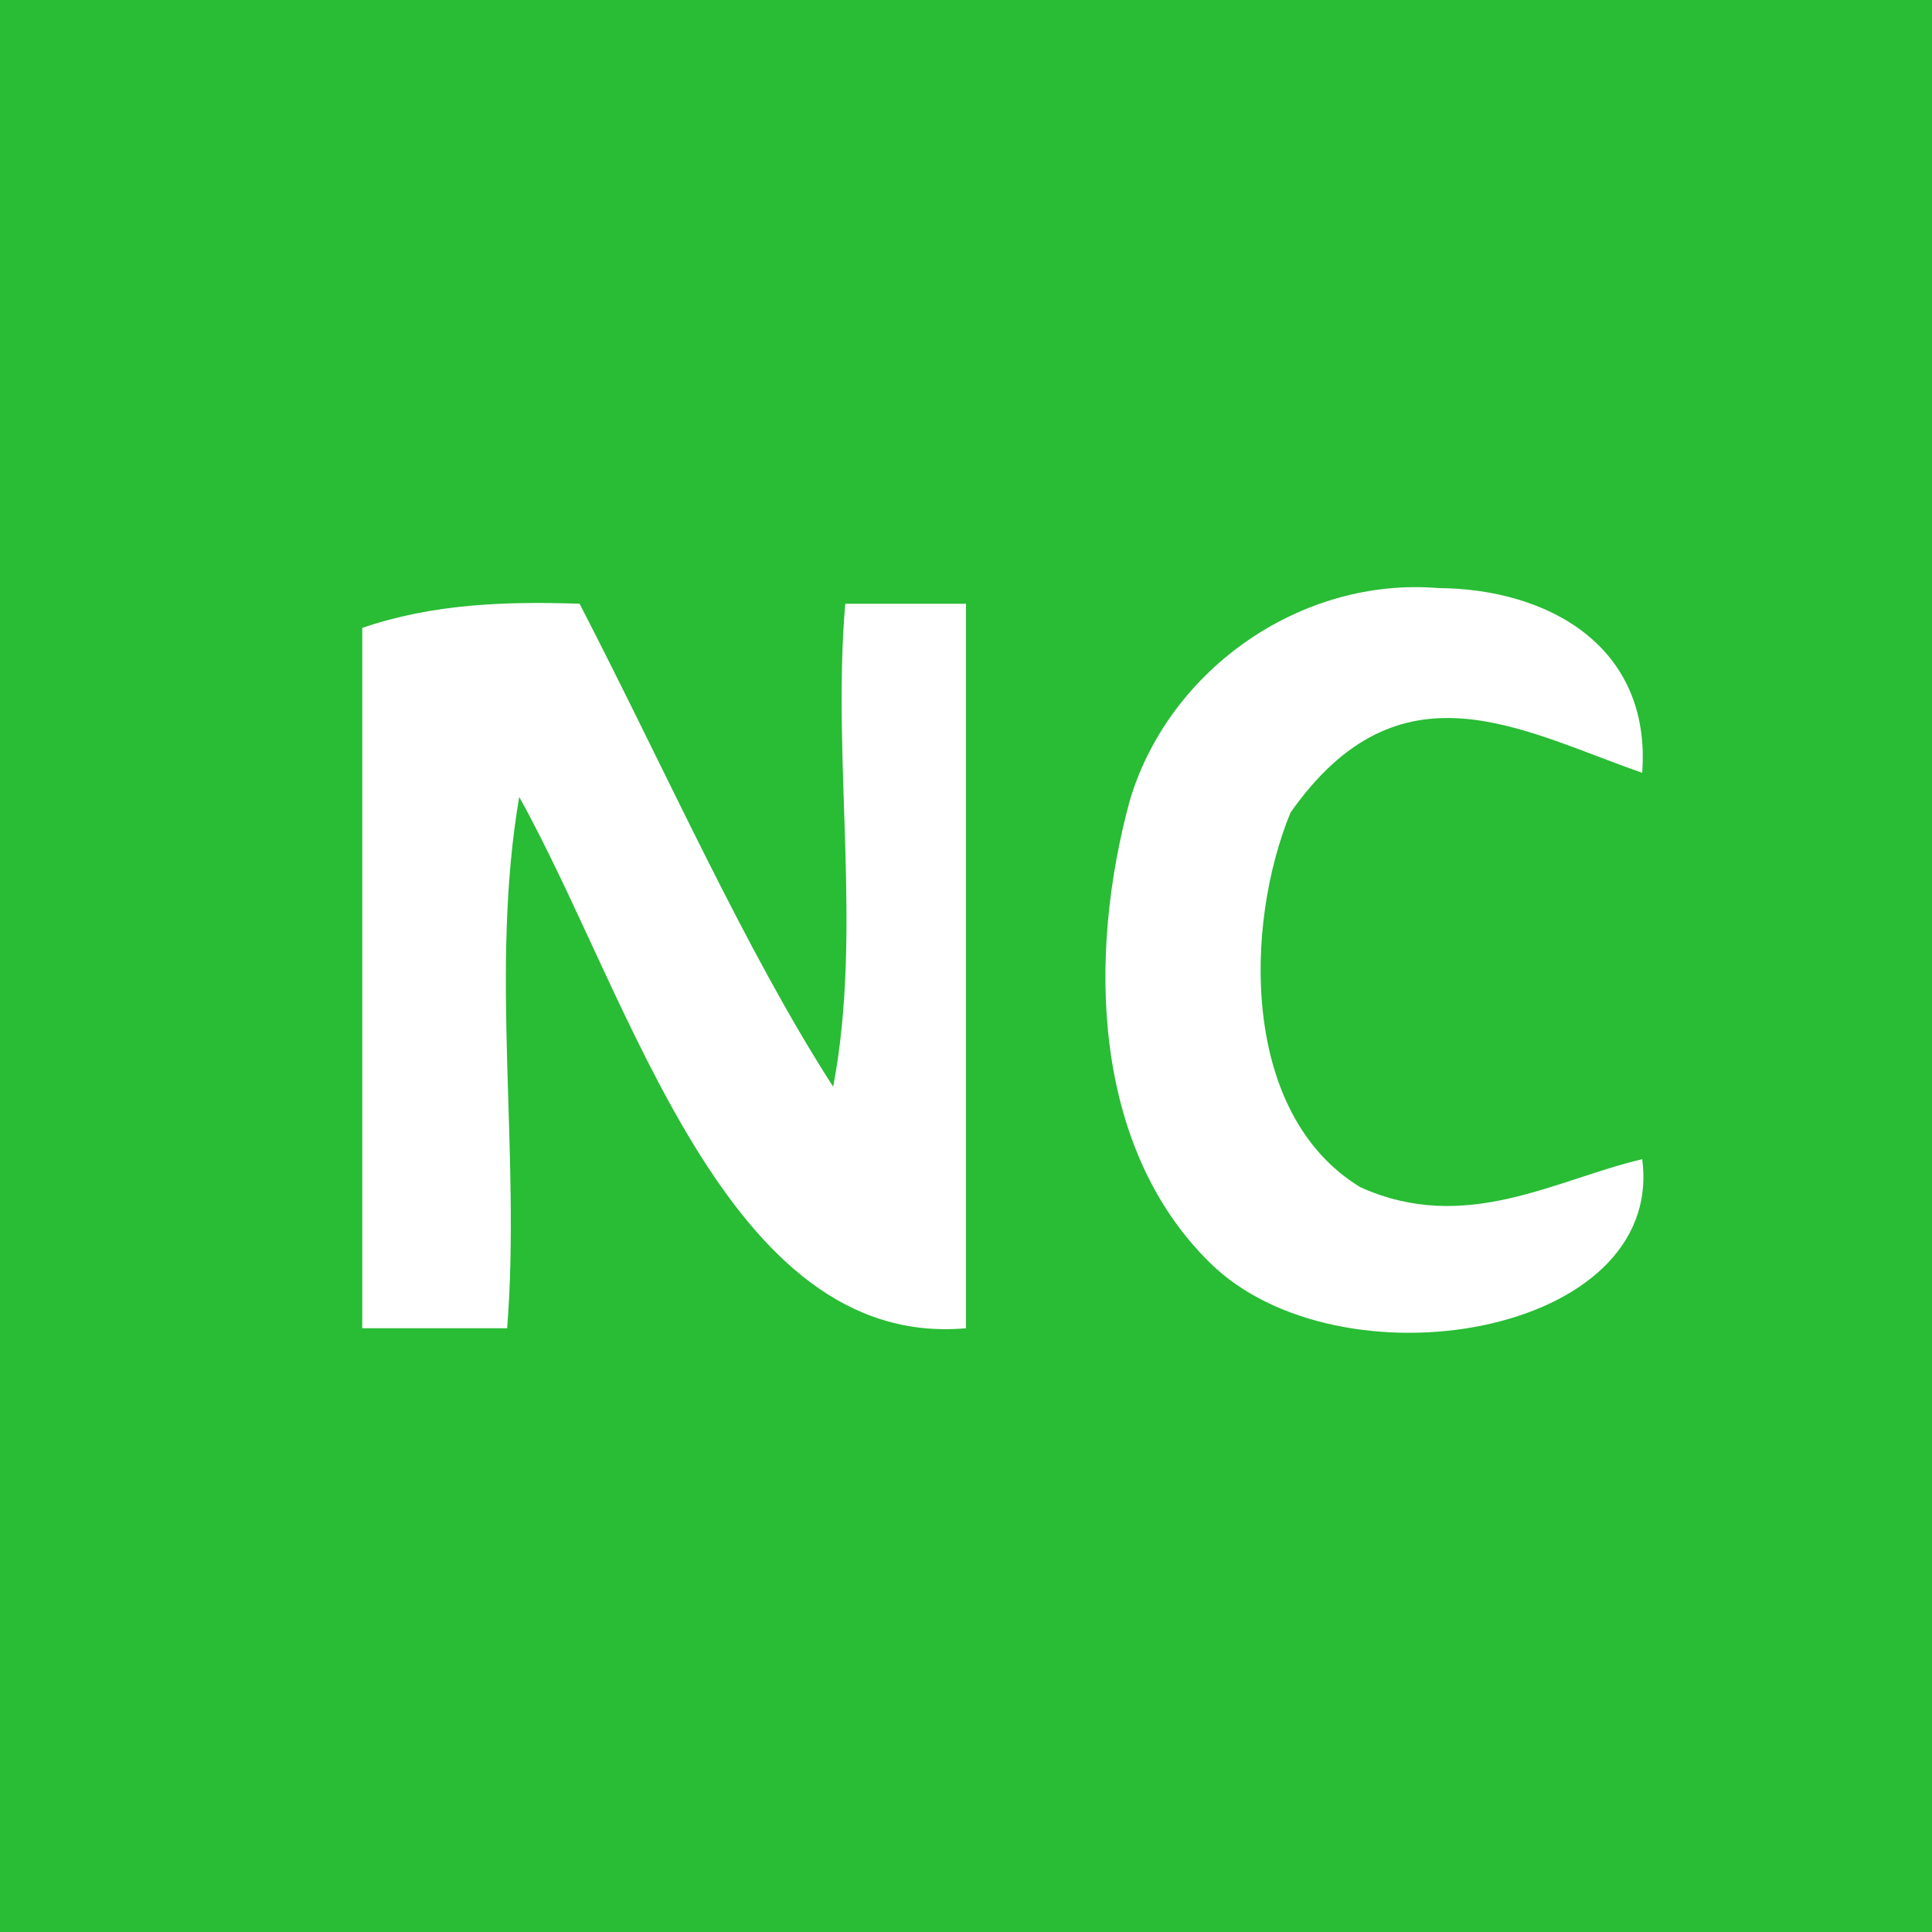 <?xml version="1.0" encoding="UTF-8"?>
<svg xmlns="http://www.w3.org/2000/svg" xmlns:xlink="http://www.w3.org/1999/xlink" width="80.0px" height="80.0px" viewBox="0 0 80.0 80.0" version="1.1">

<rect x="0" y="0" width="80.0" height="80.0" fill="#333333" stroke="none"/>

<defs>
<!-- polycosvg ratio="1.000000" offsetx="0.000000" offsety="0.000000" / -->
</defs><g>
<path style="fill:rgb(16.078%,73.725%,20.784%);fill-rule:evenodd;stroke:none;" name="Path No.14" d="M 0.0 80.0 C 26.676 80.0 53.33 80.0 80.0 80.0 C 80.0 53.321 80.0 26.673 80.0 0.0 C 53.328 0.0 26.662 0.0 0.0 0.0 C 0.0 26.669 0.0 53.341 0.0 80.0 Z M 16.0 54.0 C 17.344 54.0 18.663 54.0 20.0 54.0 C 20.0 46.657 20.0 39.332 20.0 32.0 C 20.984 32.0 22.016 32.0 23.0 32.0 C 23.906 36.099 27.383 40.783 29.19 45.376 C 31.093 49.199 33.528 54.48 39.0 54.0 C 39.0 44.665 39.0 35.325 39.0 26.0 C 38.016 26.0 36.984 26.0 36.0 26.0 C 36.0 32.683 36.0 39.322 36.0 46.0 C 35.336 46.0 34.66 46.0 34.0 46.0 C 31.357 43.963 30.076 39.425 28.065 36.162 C 26.773 32.801 23.886 28.804 23.0 26.0 C 20.506 25.802 18.266 26.2 16.0 27.0 C 16.0 36.008 16.0 45 16.0 54.0 Z M 67.0 50.0 C 63.272 50.43 57.562 52.119 54.832 49.734 C 50.017 46.493 50.704 37.369 52.312 33.232 C 55.48 26.734 61.526 28.506 67.0 30.0 C 66.286 26.459 60.572 25.342 57.992 25.593 C 52.301 26.256 47.519 31.325 47.12 36.994 C 46.74 42.959 47.237 51.761 55.883 53.665 C 59.646 54.342 66.091 53.969 67.0 50.0 Z " />

<path style="fill:rgb(100.0%,100.0%,100.0%);fill-rule:evenodd;stroke:none;" name="Path No.15" d="M 15.0 55.0 C 16.998 55.0 19.002 55.0 21.0 55.0 C 21.57 47.721 20.264 40.205 21.5 33.0 C 26.132 41.319 30.05 55.882 40.0 55.0 C 40.0 44.992 40.0 35.008 40.0 25.0 C 38.322 25.0 36.669 25.0 35.0 25.0 C 34.439 31.58 35.728 38.537 34.5 45.0 C 30.821 39.278 27.657 32.089 24.0 25.0 C 20.886 24.894 17.9 25.008 15.0 26.0 C 15.0 35.68 15.0 45.335 15.0 55.0 Z M 68.0 48.0 C 64.382 48.85 60.686 51.125 56.328 49.16 C 51.367 46.139 51.525 38.302 53.436 33.649 C 57.961 27.213 62.955 30.244 68.0 32.0 C 68.386 26.753 64.103 24.378 59.558 24.351 C 53.903 23.884 48.446 27.676 46.799 33.09 C 45.018 39.576 45.224 47.483 50.088 52.277 C 55.444 57.578 68.968 55.338 68.0 48.0 Z " />
</g>
</svg>
